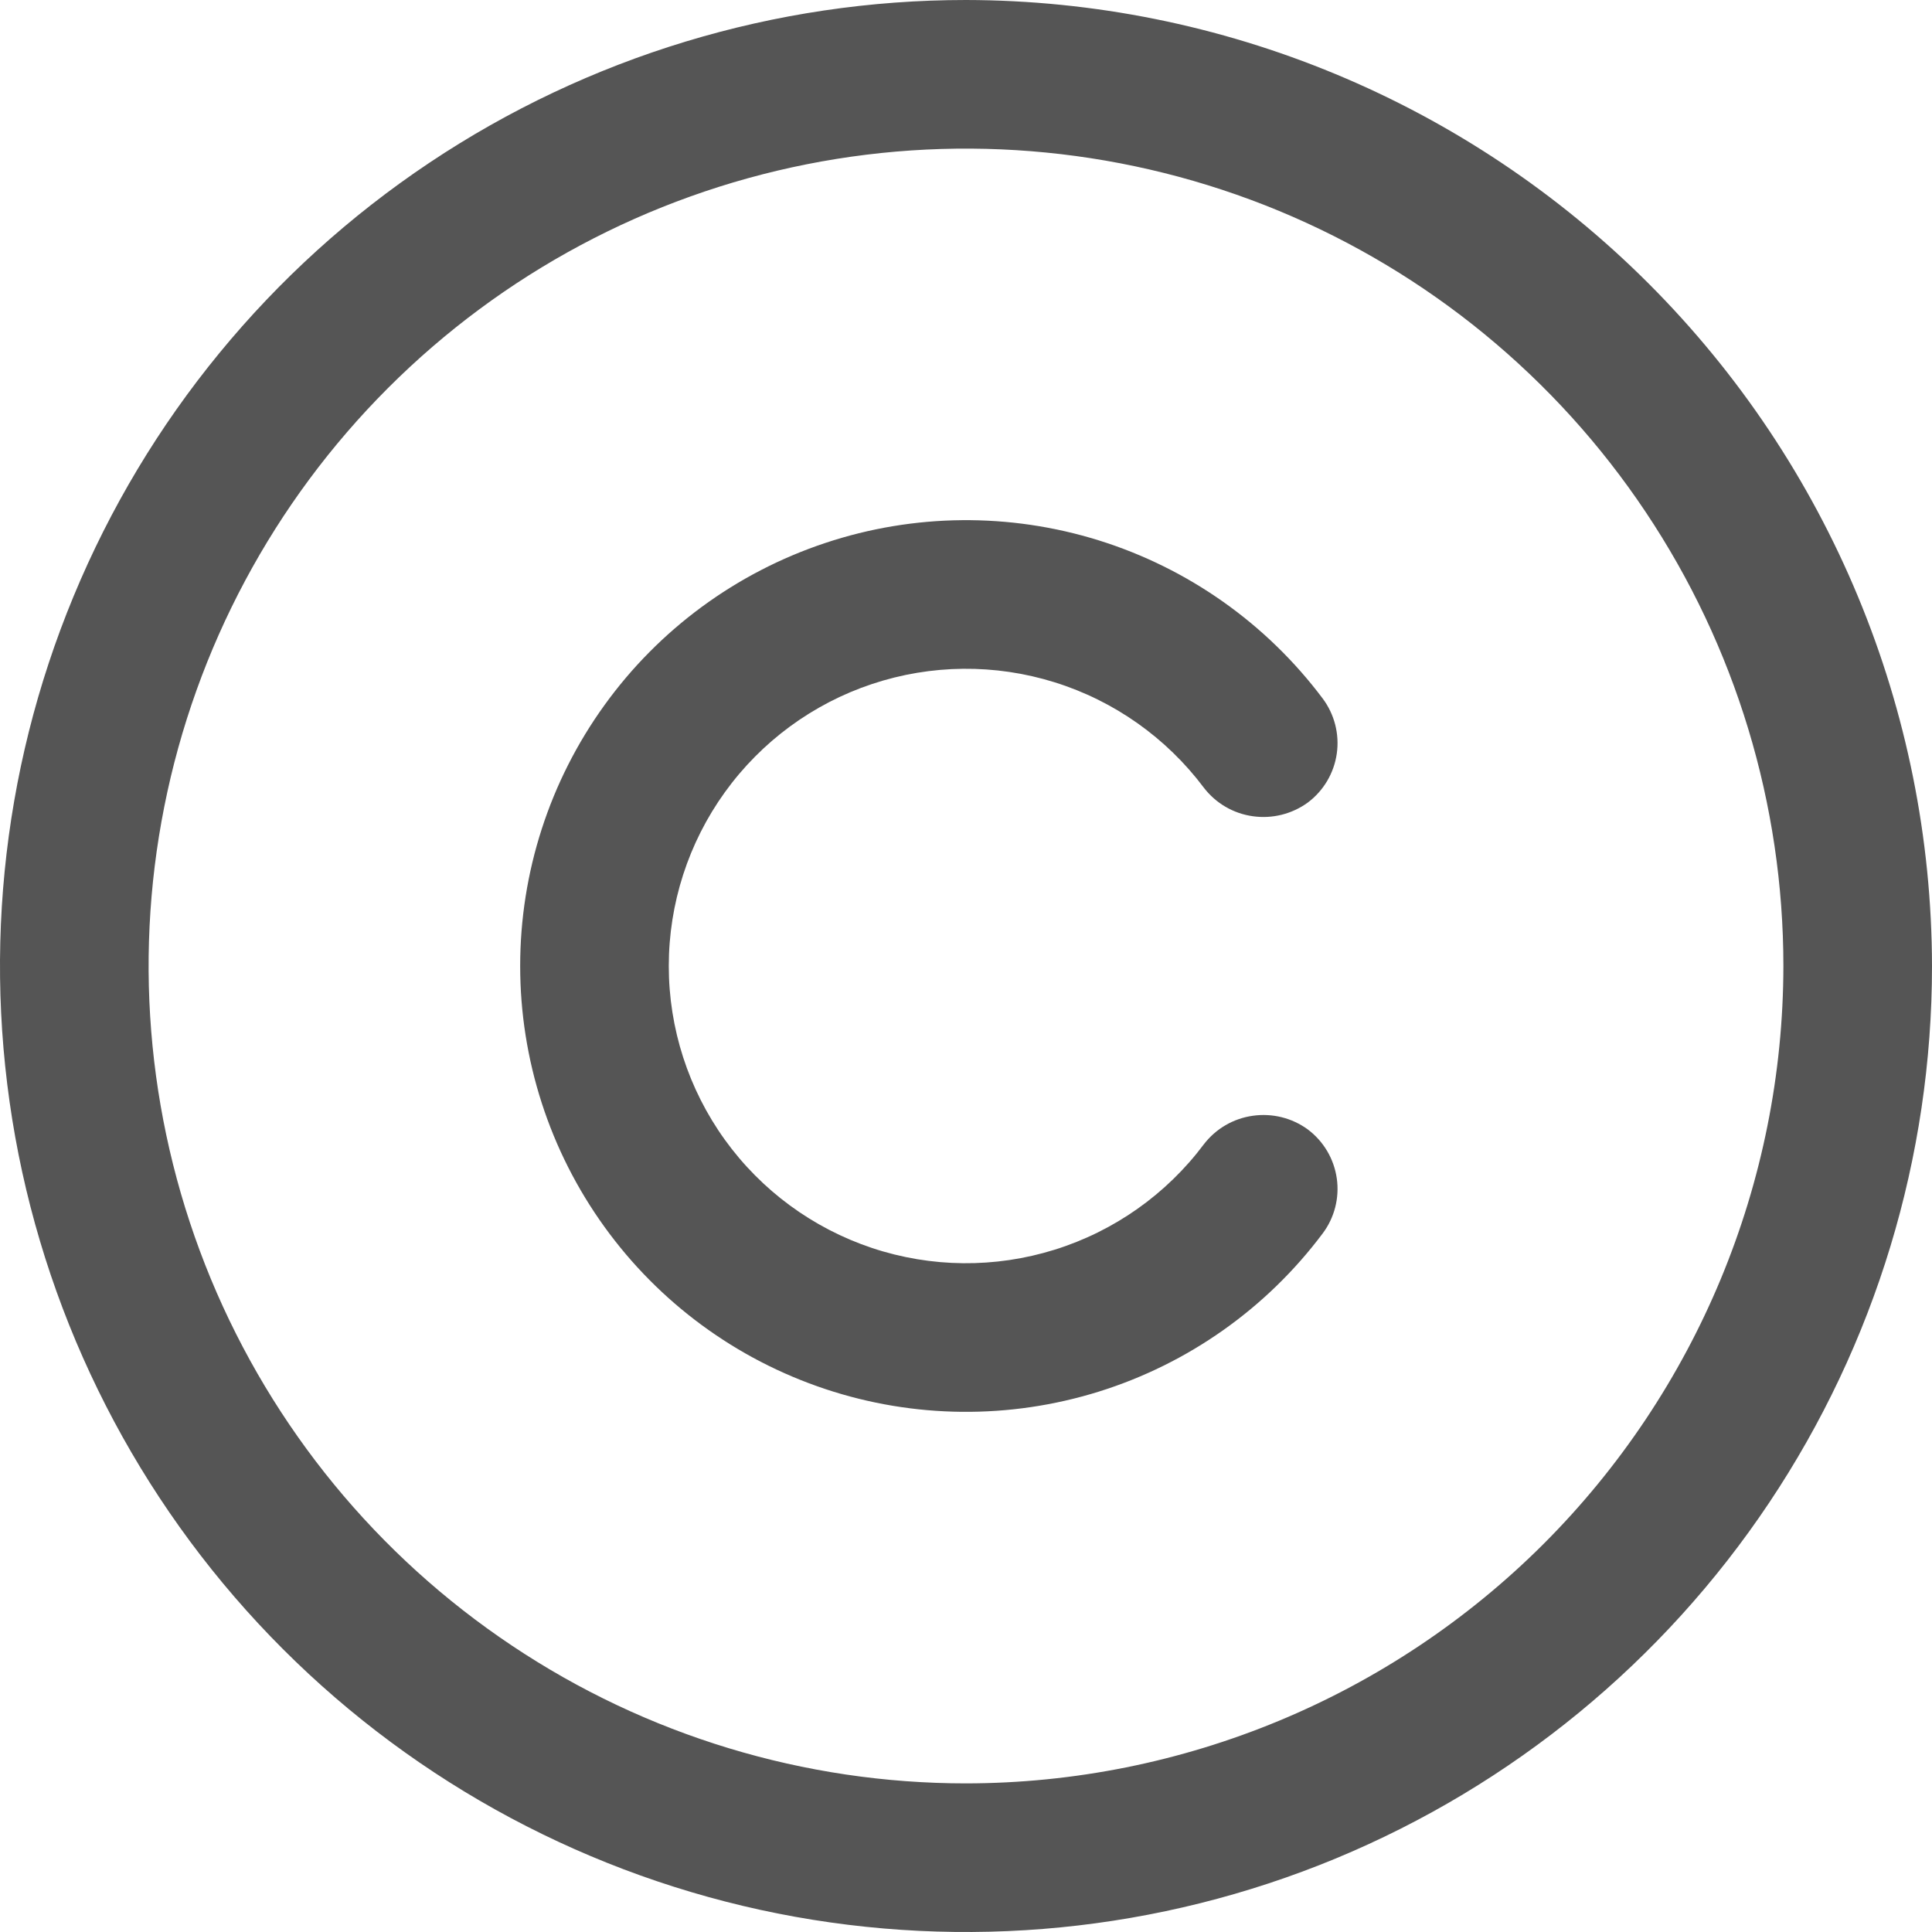 <svg width="25" height="25" viewBox="0 0 25 25" fill="none" xmlns="http://www.w3.org/2000/svg">
<path d="M12.5 0C10.028 0 7.611 0.733 5.555 2.107C3.5 3.48 1.898 5.432 0.952 7.716C0.005 10.001 -0.242 12.514 0.24 14.939C0.723 17.363 1.913 19.591 3.661 21.339C5.409 23.087 7.637 24.277 10.061 24.76C12.486 25.242 14.999 24.995 17.284 24.049C19.568 23.102 21.52 21.5 22.893 19.445C24.267 17.389 25 14.972 25 12.5C24.994 9.187 23.675 6.011 21.332 3.668C18.989 1.325 15.813 0.006 12.5 0ZM12.5 23.077C10.408 23.077 8.363 22.457 6.624 21.294C4.884 20.132 3.529 18.48 2.728 16.548C1.928 14.615 1.718 12.488 2.126 10.437C2.534 8.385 3.542 6.5 5.021 5.021C6.5 3.542 8.385 2.534 10.437 2.126C12.488 1.718 14.615 1.928 16.548 2.728C18.48 3.529 20.132 4.884 21.294 6.624C22.457 8.363 23.077 10.408 23.077 12.5C23.074 15.304 21.958 17.993 19.976 19.976C17.993 21.958 15.304 23.074 12.5 23.077ZM8.654 12.5C8.654 13.307 8.908 14.094 9.38 14.749C9.852 15.404 10.518 15.893 11.284 16.149C12.05 16.404 12.876 16.412 13.647 16.171C14.417 15.931 15.093 15.454 15.577 14.808C15.732 14.606 15.959 14.473 16.211 14.438C16.462 14.402 16.718 14.465 16.923 14.615C17.127 14.768 17.262 14.996 17.298 15.249C17.334 15.501 17.268 15.758 17.115 15.961C16.389 16.93 15.376 17.646 14.22 18.007C13.064 18.368 11.824 18.356 10.676 17.973C9.527 17.59 8.528 16.856 7.82 15.873C7.112 14.891 6.731 13.711 6.731 12.5C6.731 11.289 7.112 10.109 7.82 9.127C8.528 8.144 9.527 7.41 10.676 7.027C11.824 6.644 13.064 6.632 14.22 6.993C15.376 7.354 16.389 8.07 17.115 9.038C17.268 9.242 17.334 9.499 17.298 9.751C17.262 10.004 17.127 10.232 16.923 10.385C16.718 10.534 16.462 10.598 16.211 10.562C15.959 10.527 15.732 10.394 15.577 10.192C15.093 9.547 14.417 9.069 13.647 8.829C12.876 8.588 12.05 8.596 11.284 8.851C10.518 9.106 9.852 9.596 9.38 10.251C8.908 10.906 8.654 11.693 8.654 12.5Z" fill="#555555"/>
</svg>
